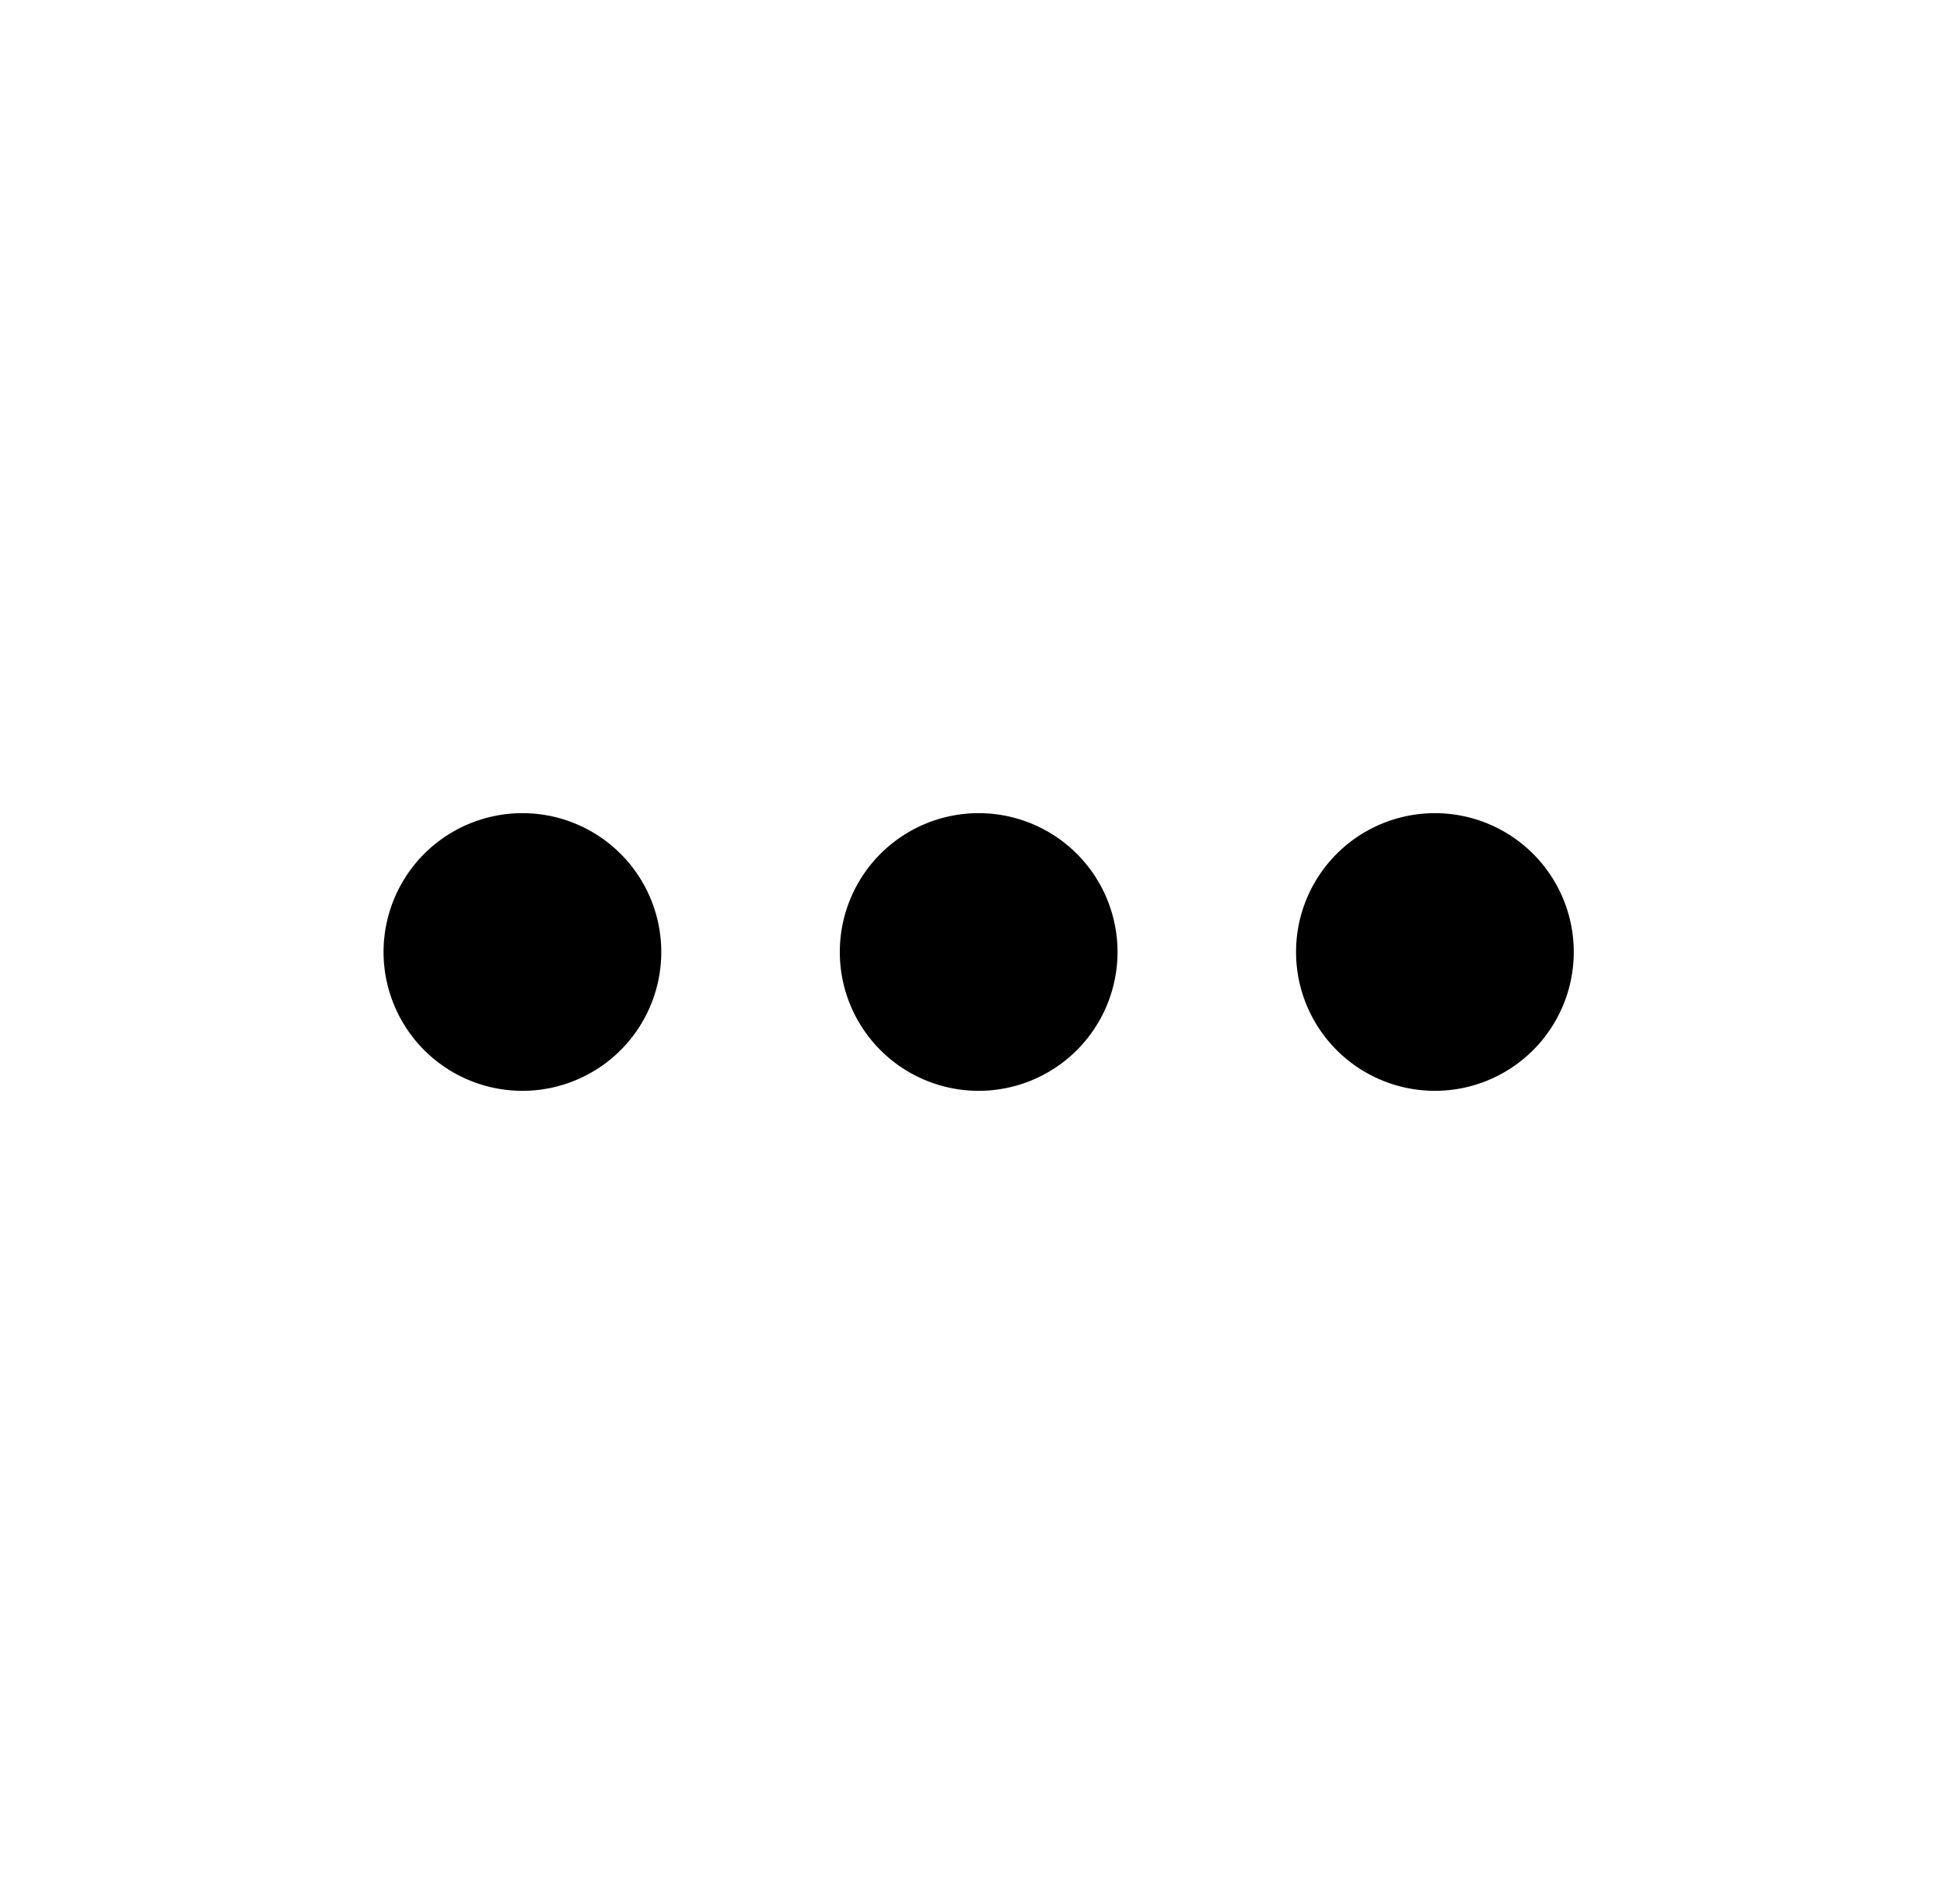 <svg xmlns="http://www.w3.org/2000/svg" xmlns:xlink="http://www.w3.org/1999/xlink" width="49" height="48" viewBox="0 0 49 48"><g fill="none"><path d="M16.668 24a3.5 3.5 0 1 1-7 0a3.5 3.5 0 0 1 7 0z" fill="currentColor"/><path d="M28.168 24a3.5 3.5 0 1 1-7 0a3.5 3.5 0 0 1 7 0z" fill="currentColor"/><path d="M36.168 27.5a3.5 3.5 0 1 0 0-7a3.5 3.5 0 0 0 0 7z" fill="currentColor"/></g></svg>